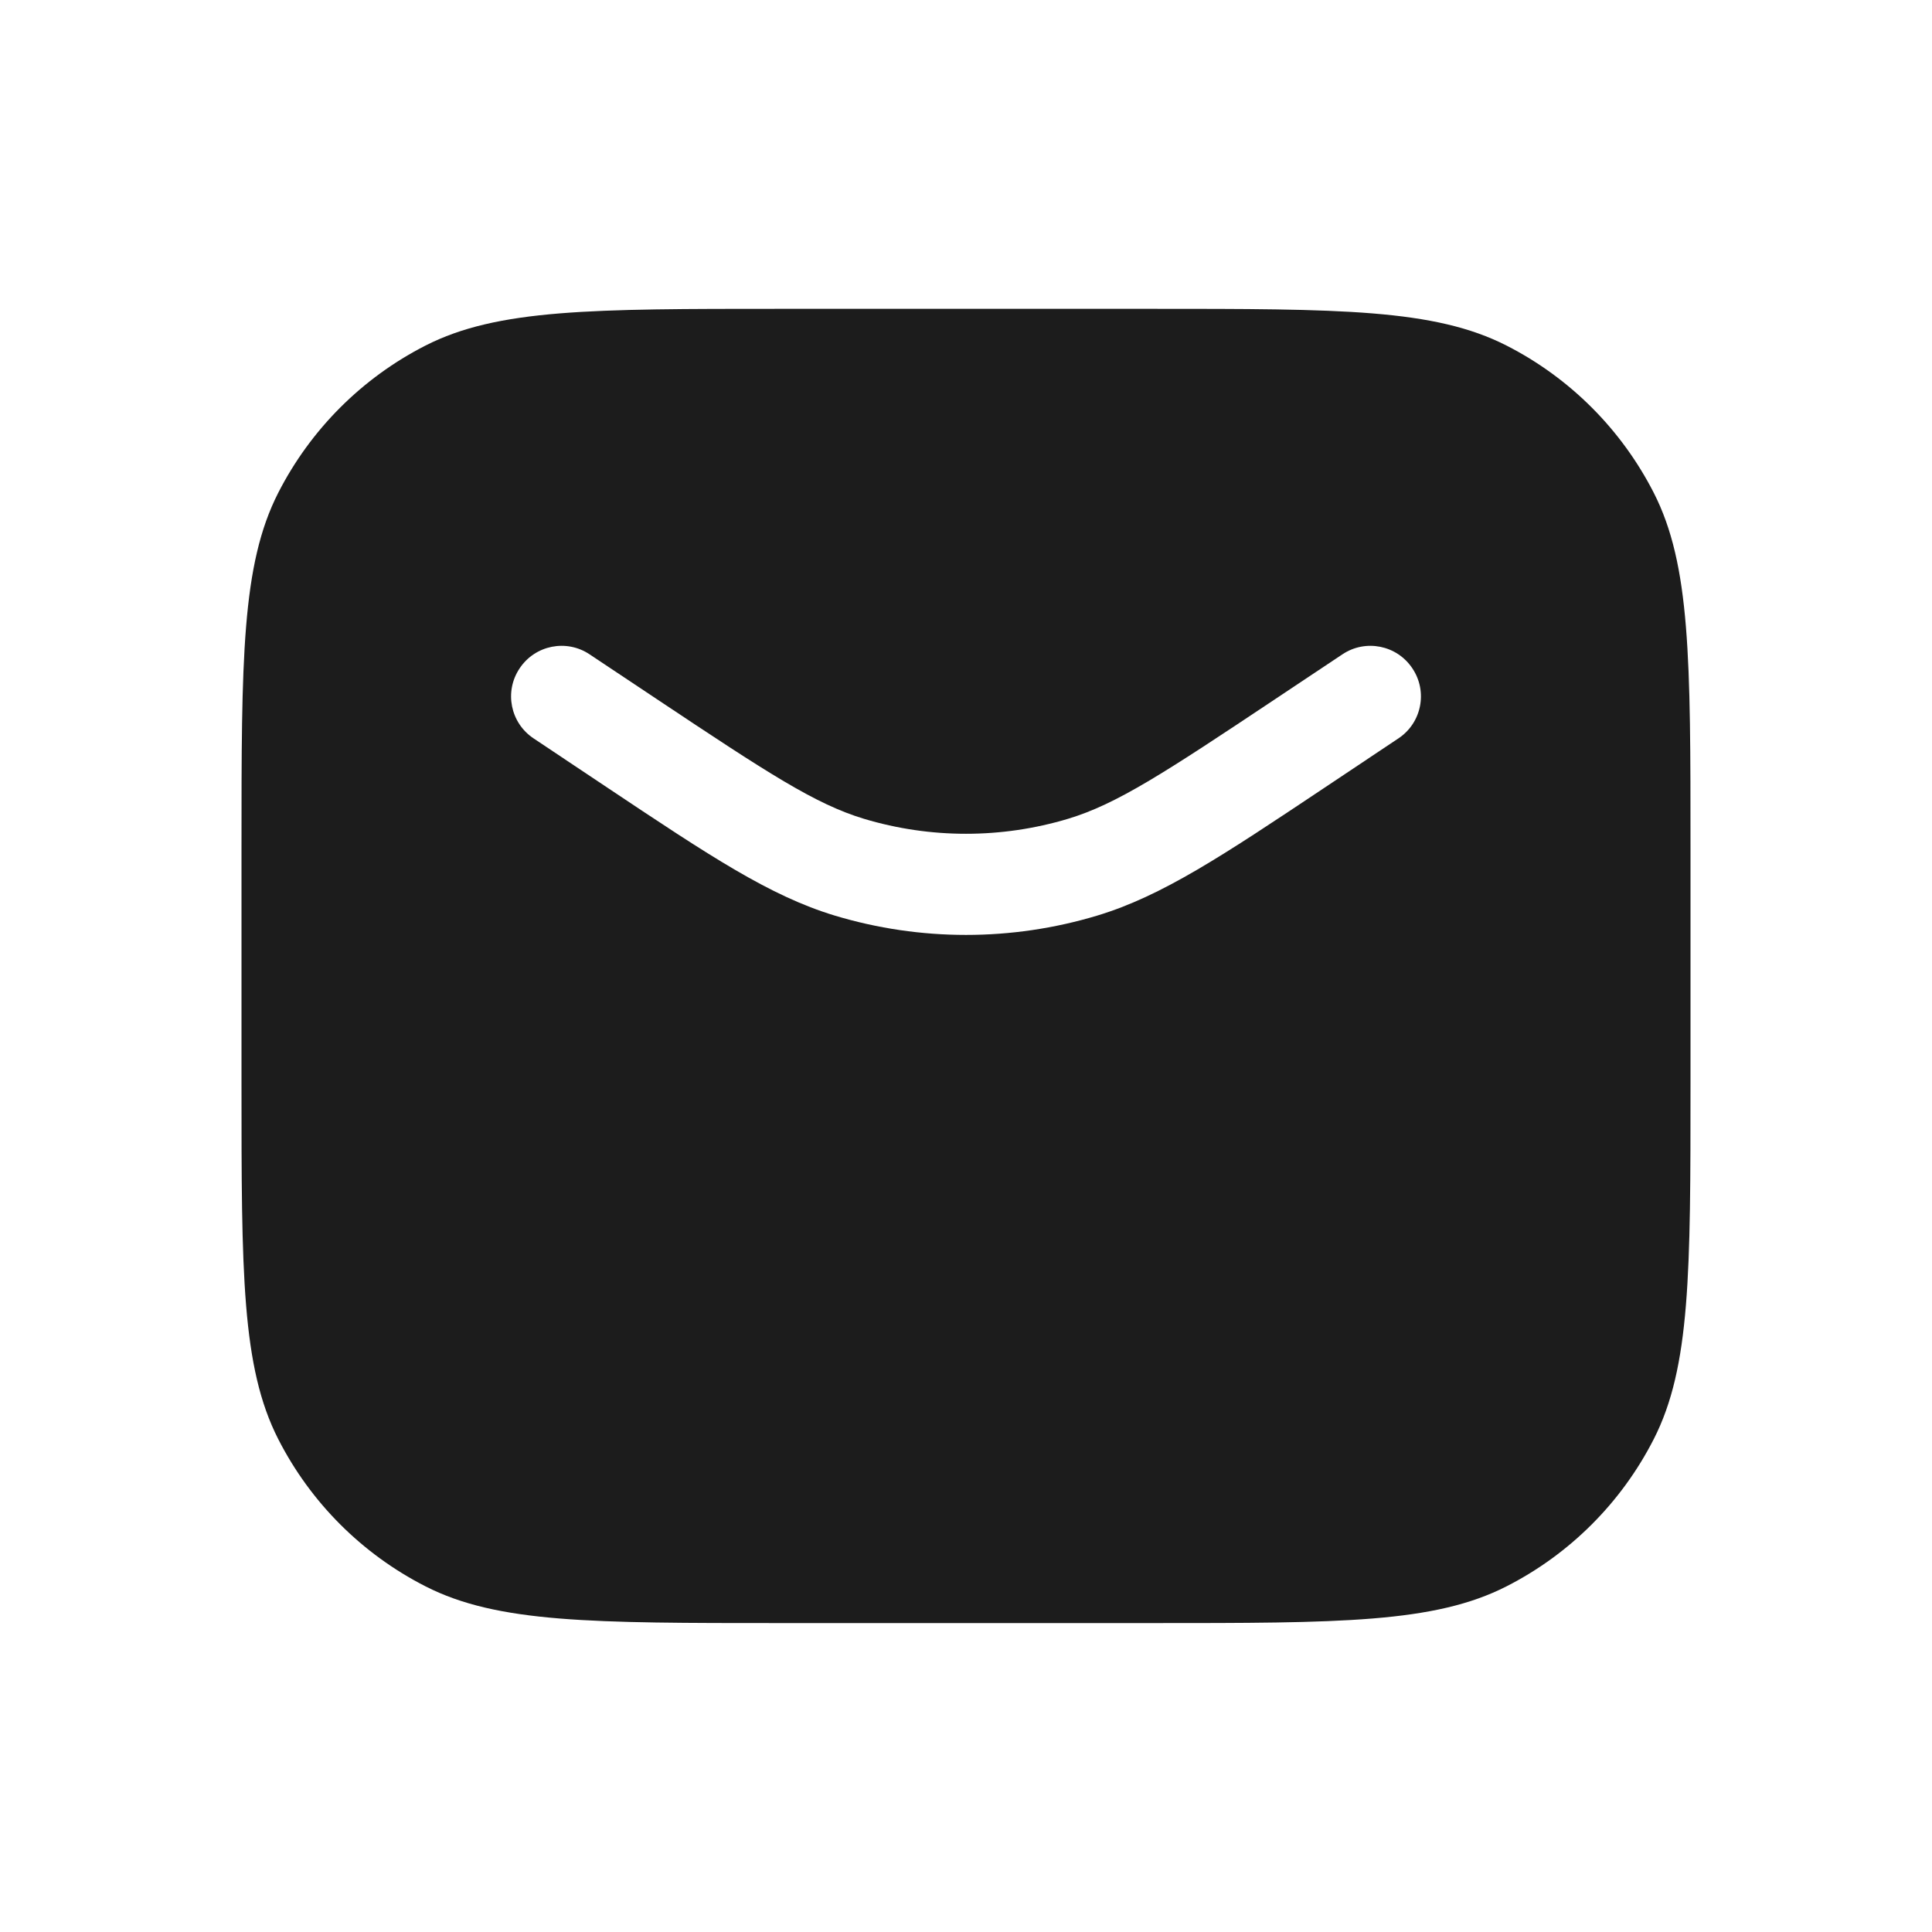 <svg width="20" height="20" viewBox="0 0 20 20" fill="none" xmlns="http://www.w3.org/2000/svg">
<path fill-rule="evenodd" clip-rule="evenodd" d="M4.405 3.577C5.151 3.197 6.128 3.197 8.081 3.197H11.919C13.872 3.197 14.849 3.197 15.595 3.577C16.252 3.912 16.785 4.446 17.12 5.102C17.5 5.848 17.5 6.825 17.5 8.779V11.22C17.5 13.174 17.5 14.151 17.12 14.897C16.785 15.554 16.252 16.087 15.595 16.422C14.849 16.802 13.872 16.802 11.919 16.802H8.081C6.128 16.802 5.151 16.802 4.405 16.422C3.748 16.087 3.215 15.554 2.88 14.897C2.5 14.151 2.5 13.174 2.5 11.22V8.779C2.5 6.825 2.5 5.848 2.88 5.102C3.215 4.446 3.748 3.912 4.405 3.577ZM6.104 6.774C5.864 6.613 5.539 6.678 5.379 6.919C5.218 7.159 5.283 7.484 5.524 7.644L6.303 8.164C7.348 8.861 7.97 9.275 8.641 9.478C9.527 9.745 10.473 9.745 11.359 9.478C12.03 9.275 12.652 8.861 13.697 8.164L14.476 7.644C14.717 7.484 14.782 7.159 14.621 6.919C14.461 6.678 14.136 6.613 13.896 6.774L13.198 7.239C12.047 8.006 11.56 8.324 11.057 8.476C10.367 8.683 9.632 8.683 8.943 8.476C8.44 8.324 7.953 8.006 6.802 7.239L6.104 6.774Z" fill="#1C1C1C"/>
</svg>
